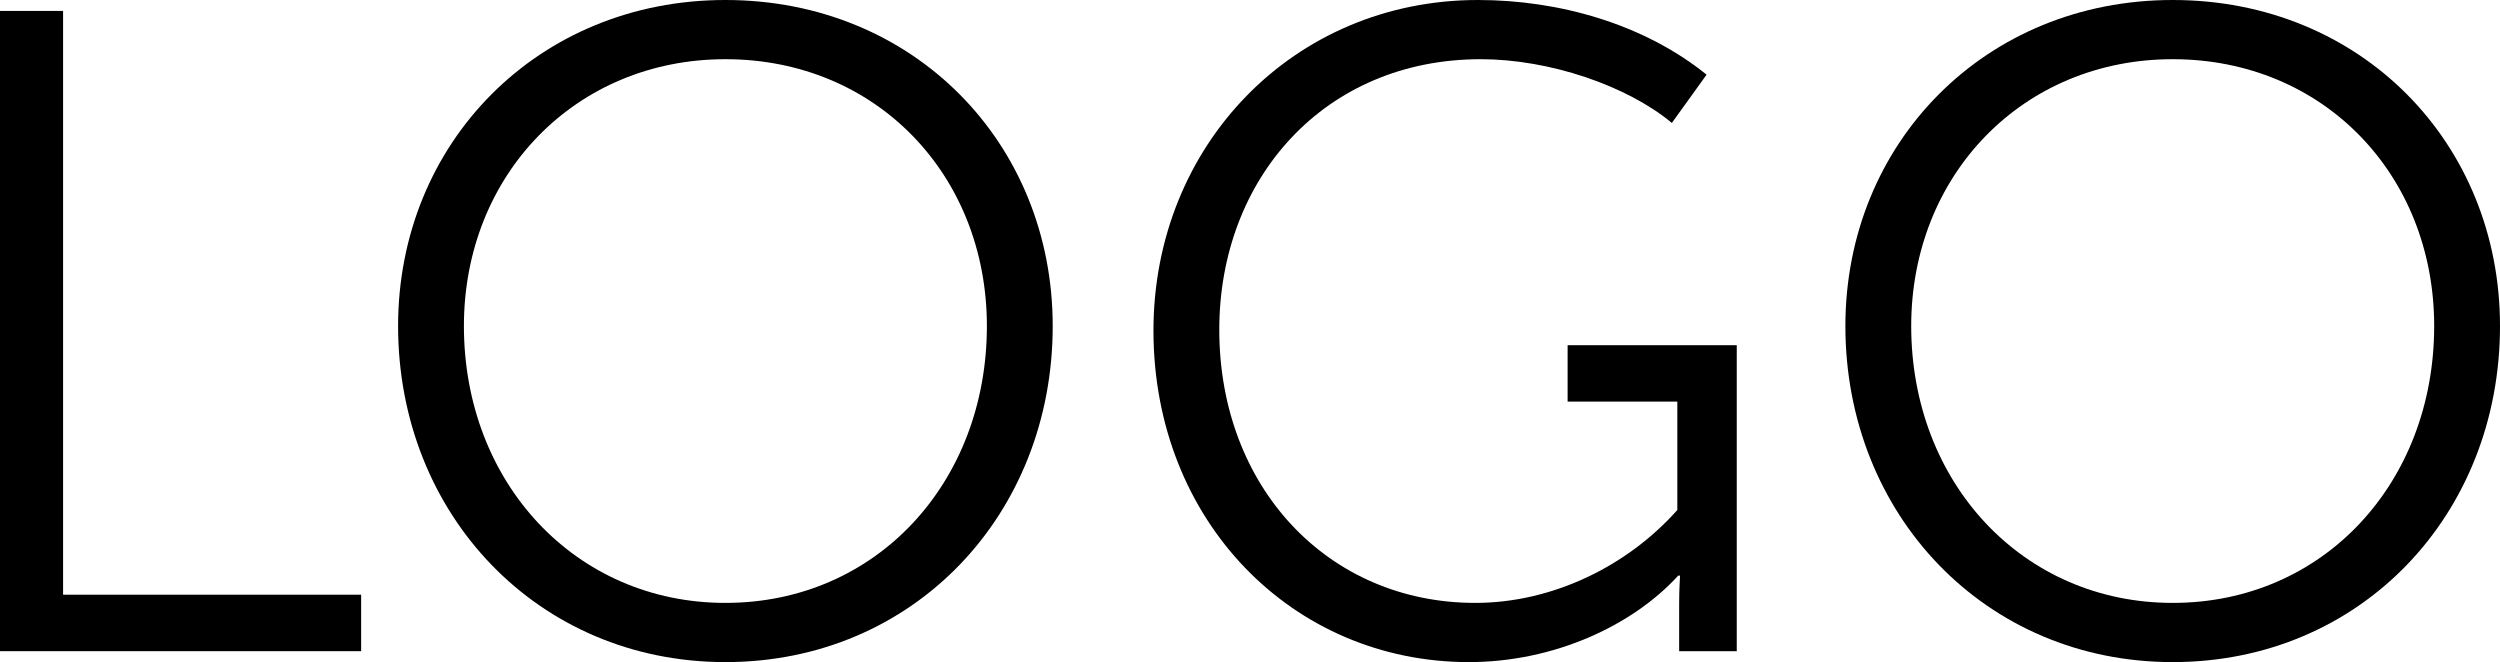 <svg width="219" height="58" viewBox="0 0 219 58" fill="none" xmlns="http://www.w3.org/2000/svg">
<path d="M0 57.043H31.636V52.096H5.526V0.957H0V57.043Z" fill="black"/>
<path d="M34.873 28.561C34.873 45.076 47.127 58 63.545 58C80.043 58 92.217 45.076 92.217 28.561C92.217 12.525 80.043 0 63.545 0C47.127 0 34.873 12.525 34.873 28.561ZM40.639 28.561C40.639 15.318 50.41 5.186 63.545 5.186C76.76 5.186 86.451 15.318 86.451 28.561C86.451 42.283 76.76 52.814 63.545 52.814C50.41 52.814 40.639 42.283 40.639 28.561Z" fill="black"/>
<path d="M101.043 28.96C101.043 45.634 113.216 58 128.674 58C136.122 58 143.01 54.809 147.014 50.421H147.174C147.174 50.421 147.094 51.618 147.094 52.814V57.043H152.14V30.237H137.323V35.183H146.934V44.677C142.529 49.623 135.962 52.814 129.234 52.814C116.34 52.814 106.809 42.682 106.809 28.88C106.809 15.637 116.02 5.186 129.715 5.186C135.722 5.186 142.529 7.499 146.454 10.77L149.497 6.542C143.971 2.074 136.523 0 129.475 0C113.296 0 101.043 12.765 101.043 28.96Z" fill="black"/>
<path d="M161.656 28.561C161.656 45.076 173.909 58 190.328 58C206.826 58 219 45.076 219 28.561C219 12.525 206.826 0 190.328 0C173.909 0 161.656 12.525 161.656 28.561ZM167.422 28.561C167.422 15.318 177.193 5.186 190.328 5.186C203.543 5.186 213.234 15.318 213.234 28.561C213.234 42.283 203.543 52.814 190.328 52.814C177.193 52.814 167.422 42.283 167.422 28.561Z" fill="black"/>
</svg>
